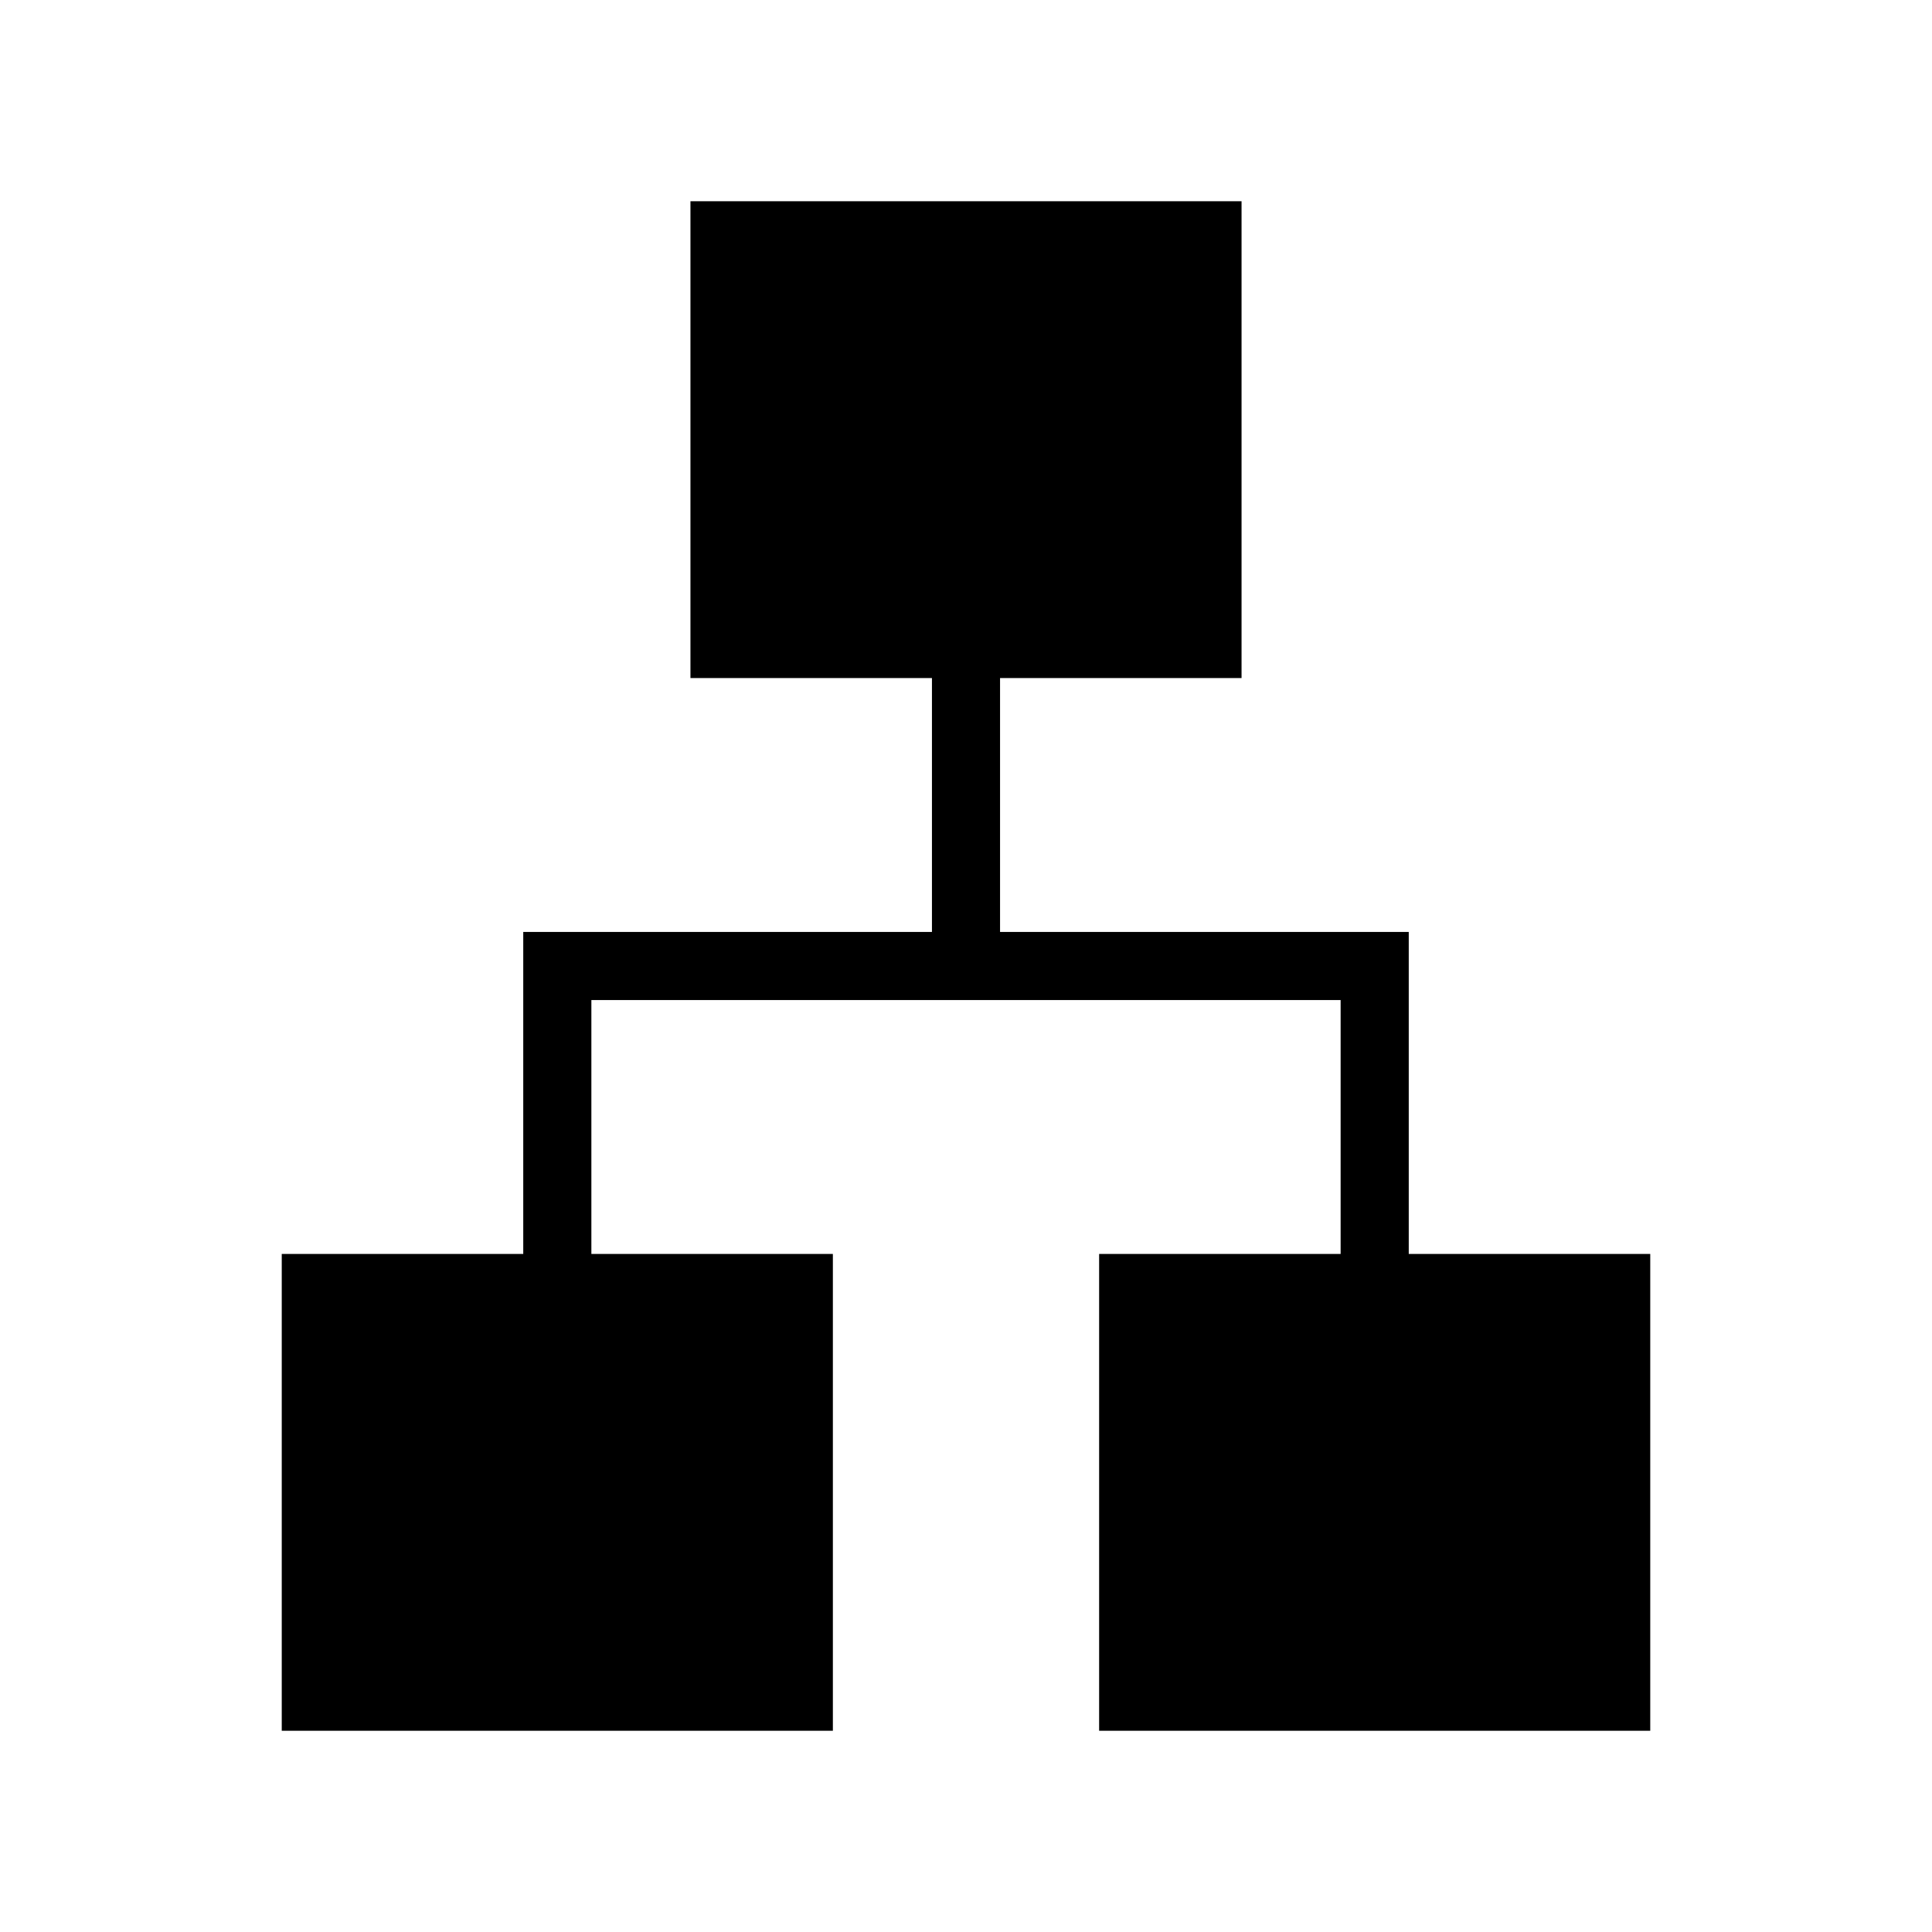 <svg xmlns="http://www.w3.org/2000/svg" height="40" viewBox="0 -960 960 960" width="40"><path d="M140-100v-236.92h120v-160h203.08v-126.16h-120V-860h273.84v236.92h-120v126.16H700v160h120V-100H546.15v-236.92h120v-126.16h-372.3v126.16h120V-100H140Z"/></svg>